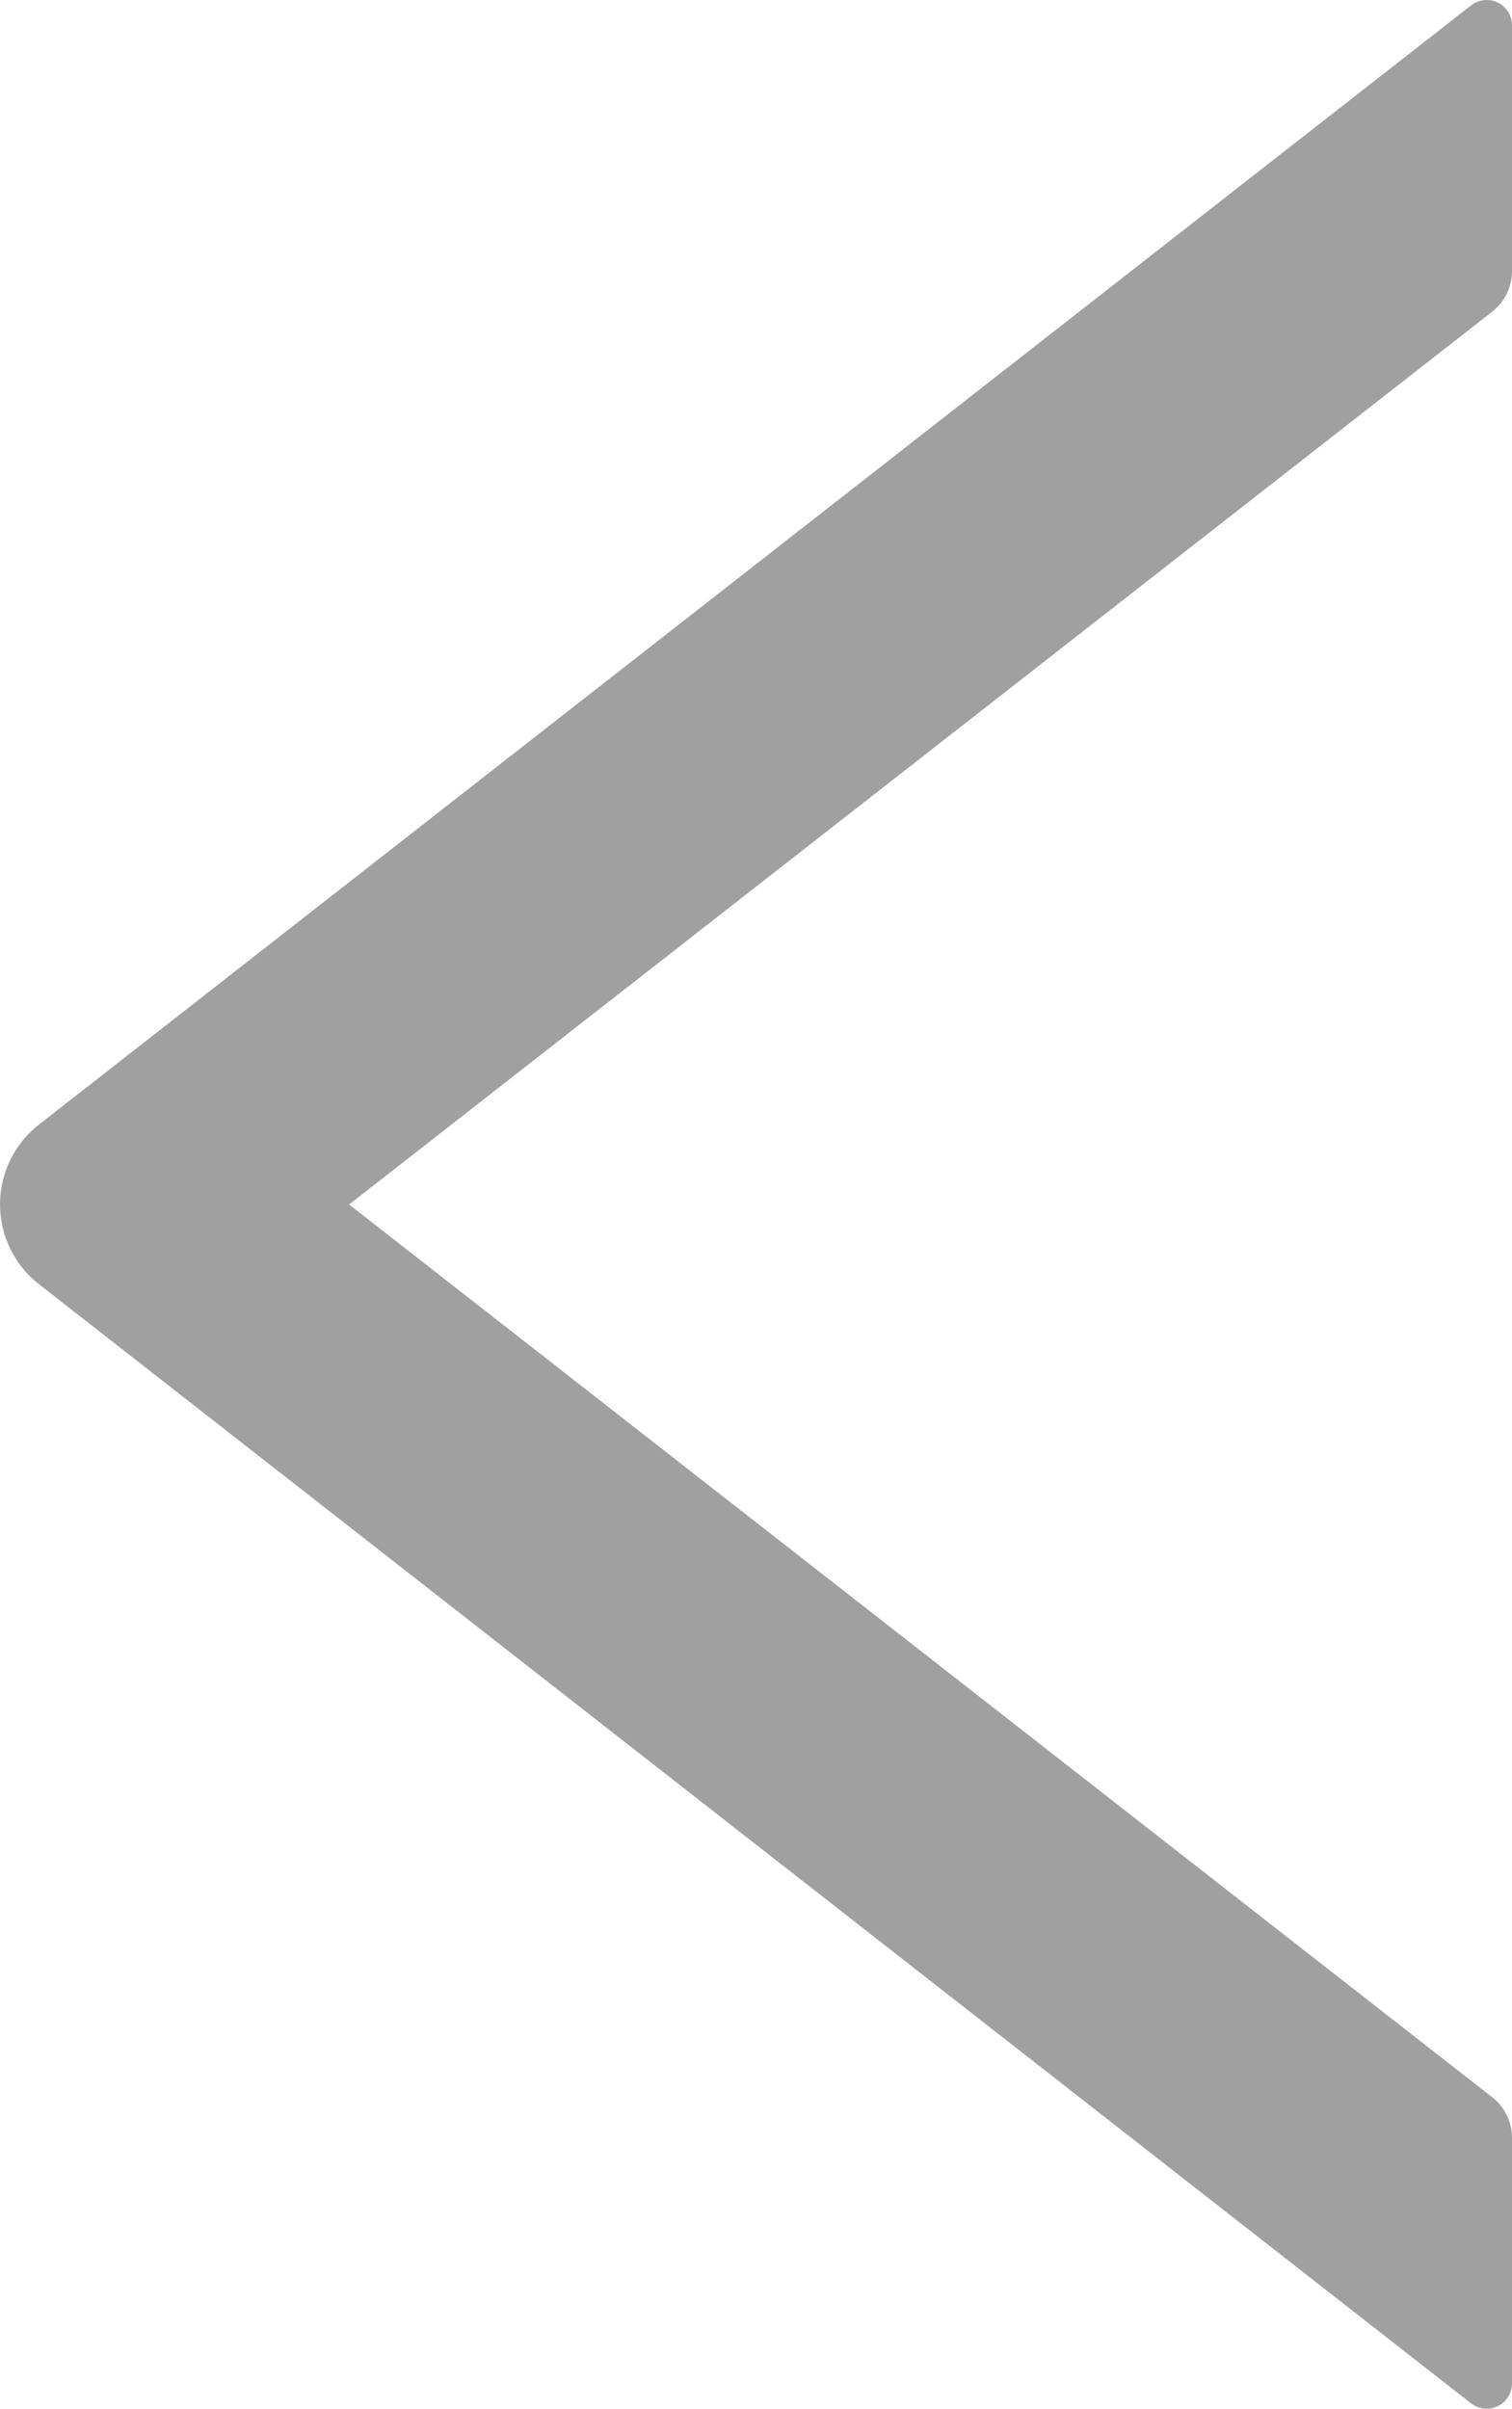 <svg xmlns="http://www.w3.org/2000/svg" width="20" height="31.846" viewBox="0 0 20 31.846"><defs><style>.a{fill:#a0a0a0;}</style></defs><path class="a" d="M268,136.569v-3.248a.335.335,0,0,0-.542-.265L248.517,147.85a1.339,1.339,0,0,0,0,2.113l18.941,14.794a.335.335,0,0,0,.542-.265v-3.248a.679.679,0,0,0-.256-.529l-15.126-11.807L267.744,137.1A.68.68,0,0,0,268,136.569Z" transform="translate(-248 -132.984)"/></svg>